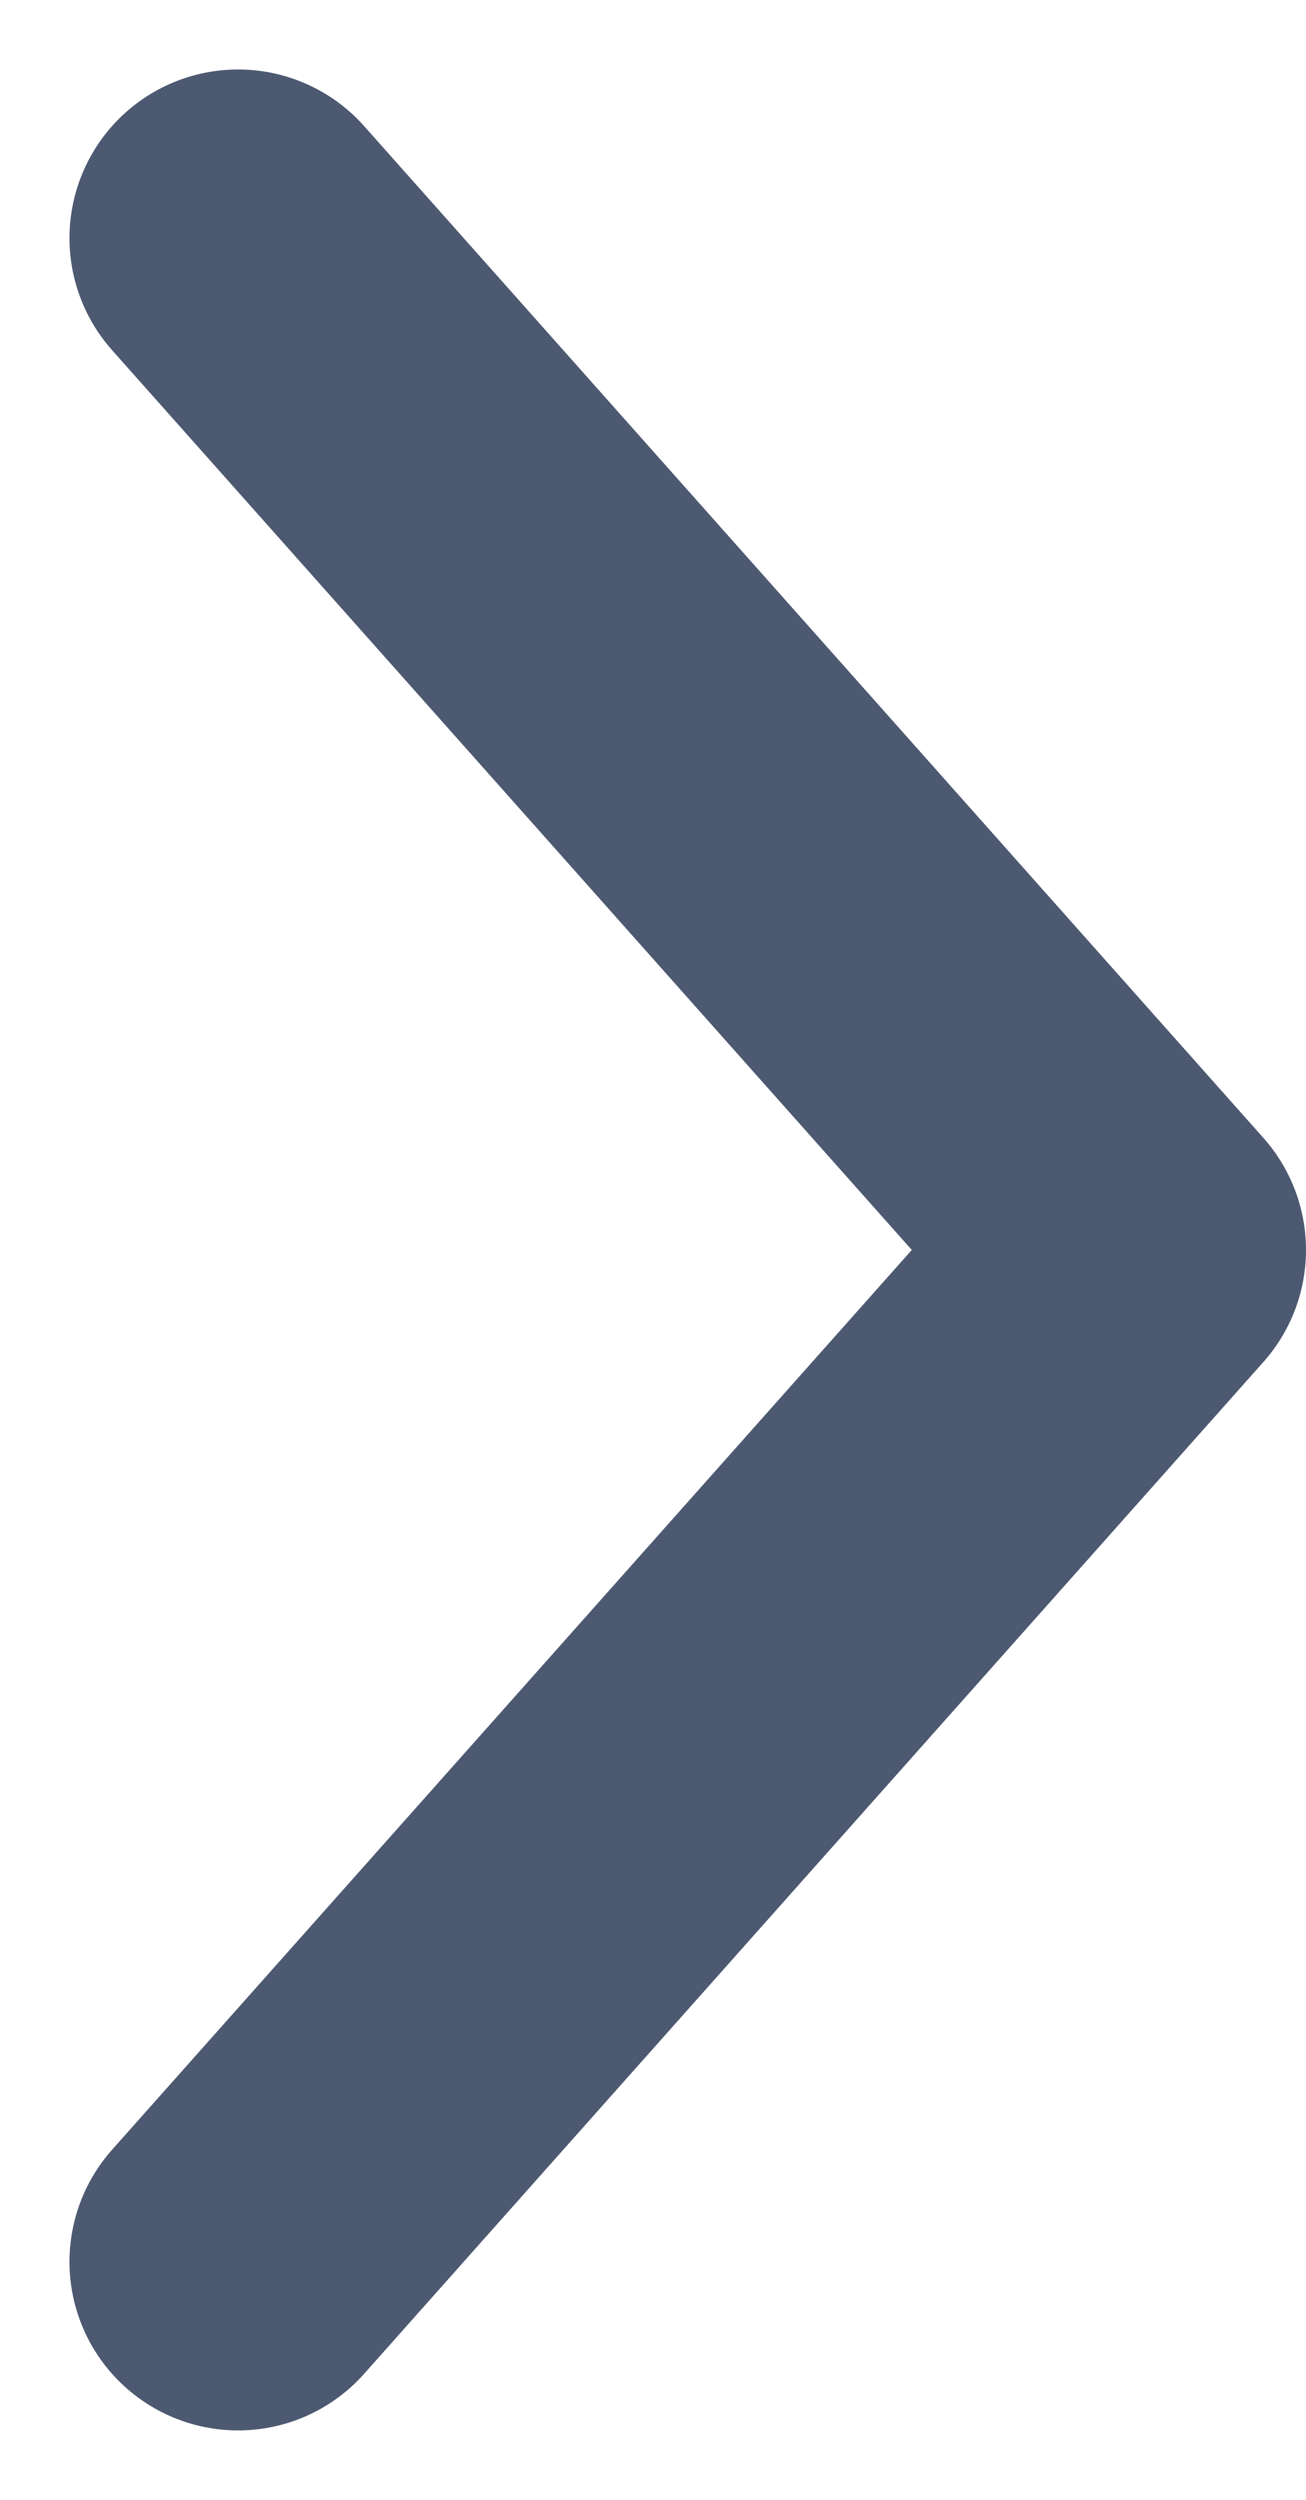 <svg xmlns="http://www.w3.org/2000/svg" width="5.809" height="11.118" viewBox="0 0 5.809 11.118">
  <defs>
    <style>
      .cls-1 {
        fill: none;
        stroke: #4d5971;
        stroke-linecap: round;
        stroke-linejoin: round;
        stroke-width: 1.5px;
      }
    </style>
  </defs>
  <path id="パス_6892" data-name="パス 6892" class="cls-1" d="M9,0,6.75,2,4.5,4,2.25,2,0,0" transform="translate(1.059 10.059) rotate(-90)"/>
</svg>
